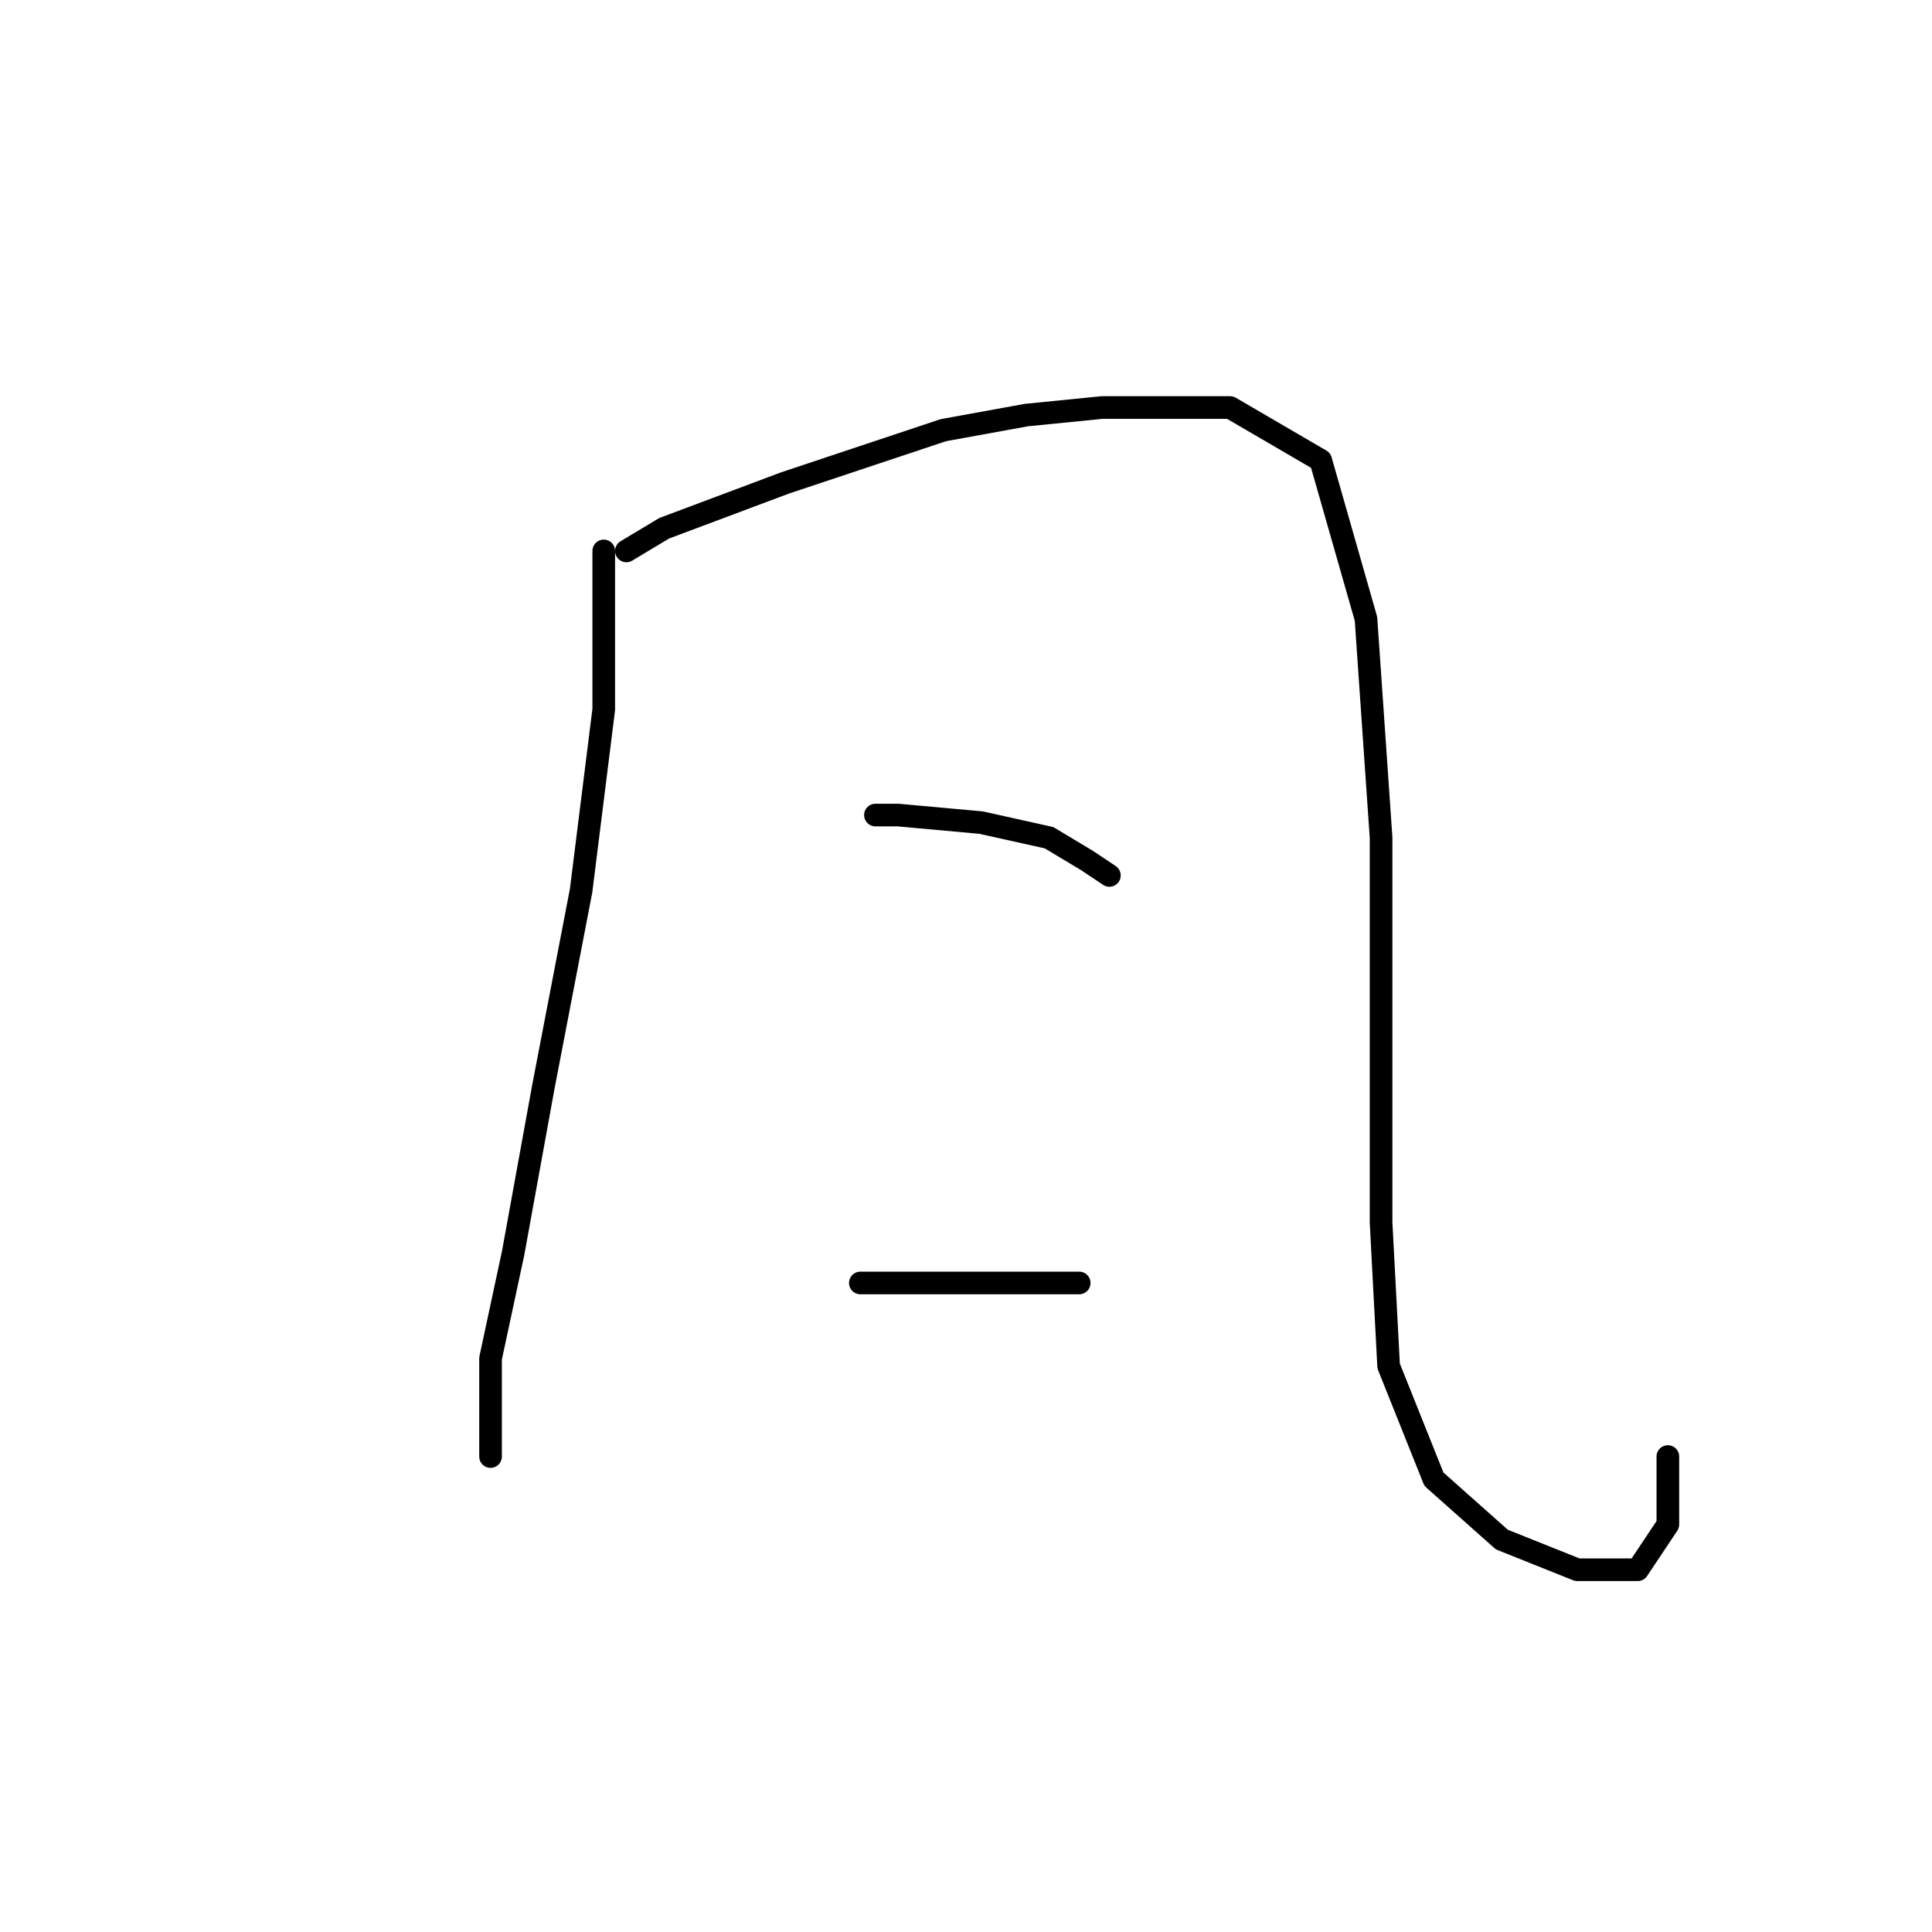 <?xml version="1.0" standalone="no"?>
    <svg width="256" height="256" xmlns="http://www.w3.org/2000/svg" version="1.1">
    <polyline stroke="black" stroke-width="3" stroke-linecap="round" fill="transparent" stroke-linejoin="round" points="80 73 80 79 80 94 77 118 72 144 68 166 65 180 65 191 65 193 65 193 " />
        <polyline stroke="black" stroke-width="3" stroke-linecap="round" fill="transparent" stroke-linejoin="round" points="83 73 88 70 104 64 125 57 136 55 146 54 163 54 175 61 181 82 183 111 183 139 183 162 184 181 190 196 199 204 209 208 217 208 221 202 221 193 221 193 " />
        <polyline stroke="black" stroke-width="3" stroke-linecap="round" fill="transparent" stroke-linejoin="round" points="116 108 119 108 130 109 139 111 144 114 147 116 147 116 " />
        <polyline stroke="black" stroke-width="3" stroke-linecap="round" fill="transparent" stroke-linejoin="round" points="114 170 127 170 143 170 143 170 " />
        </svg>